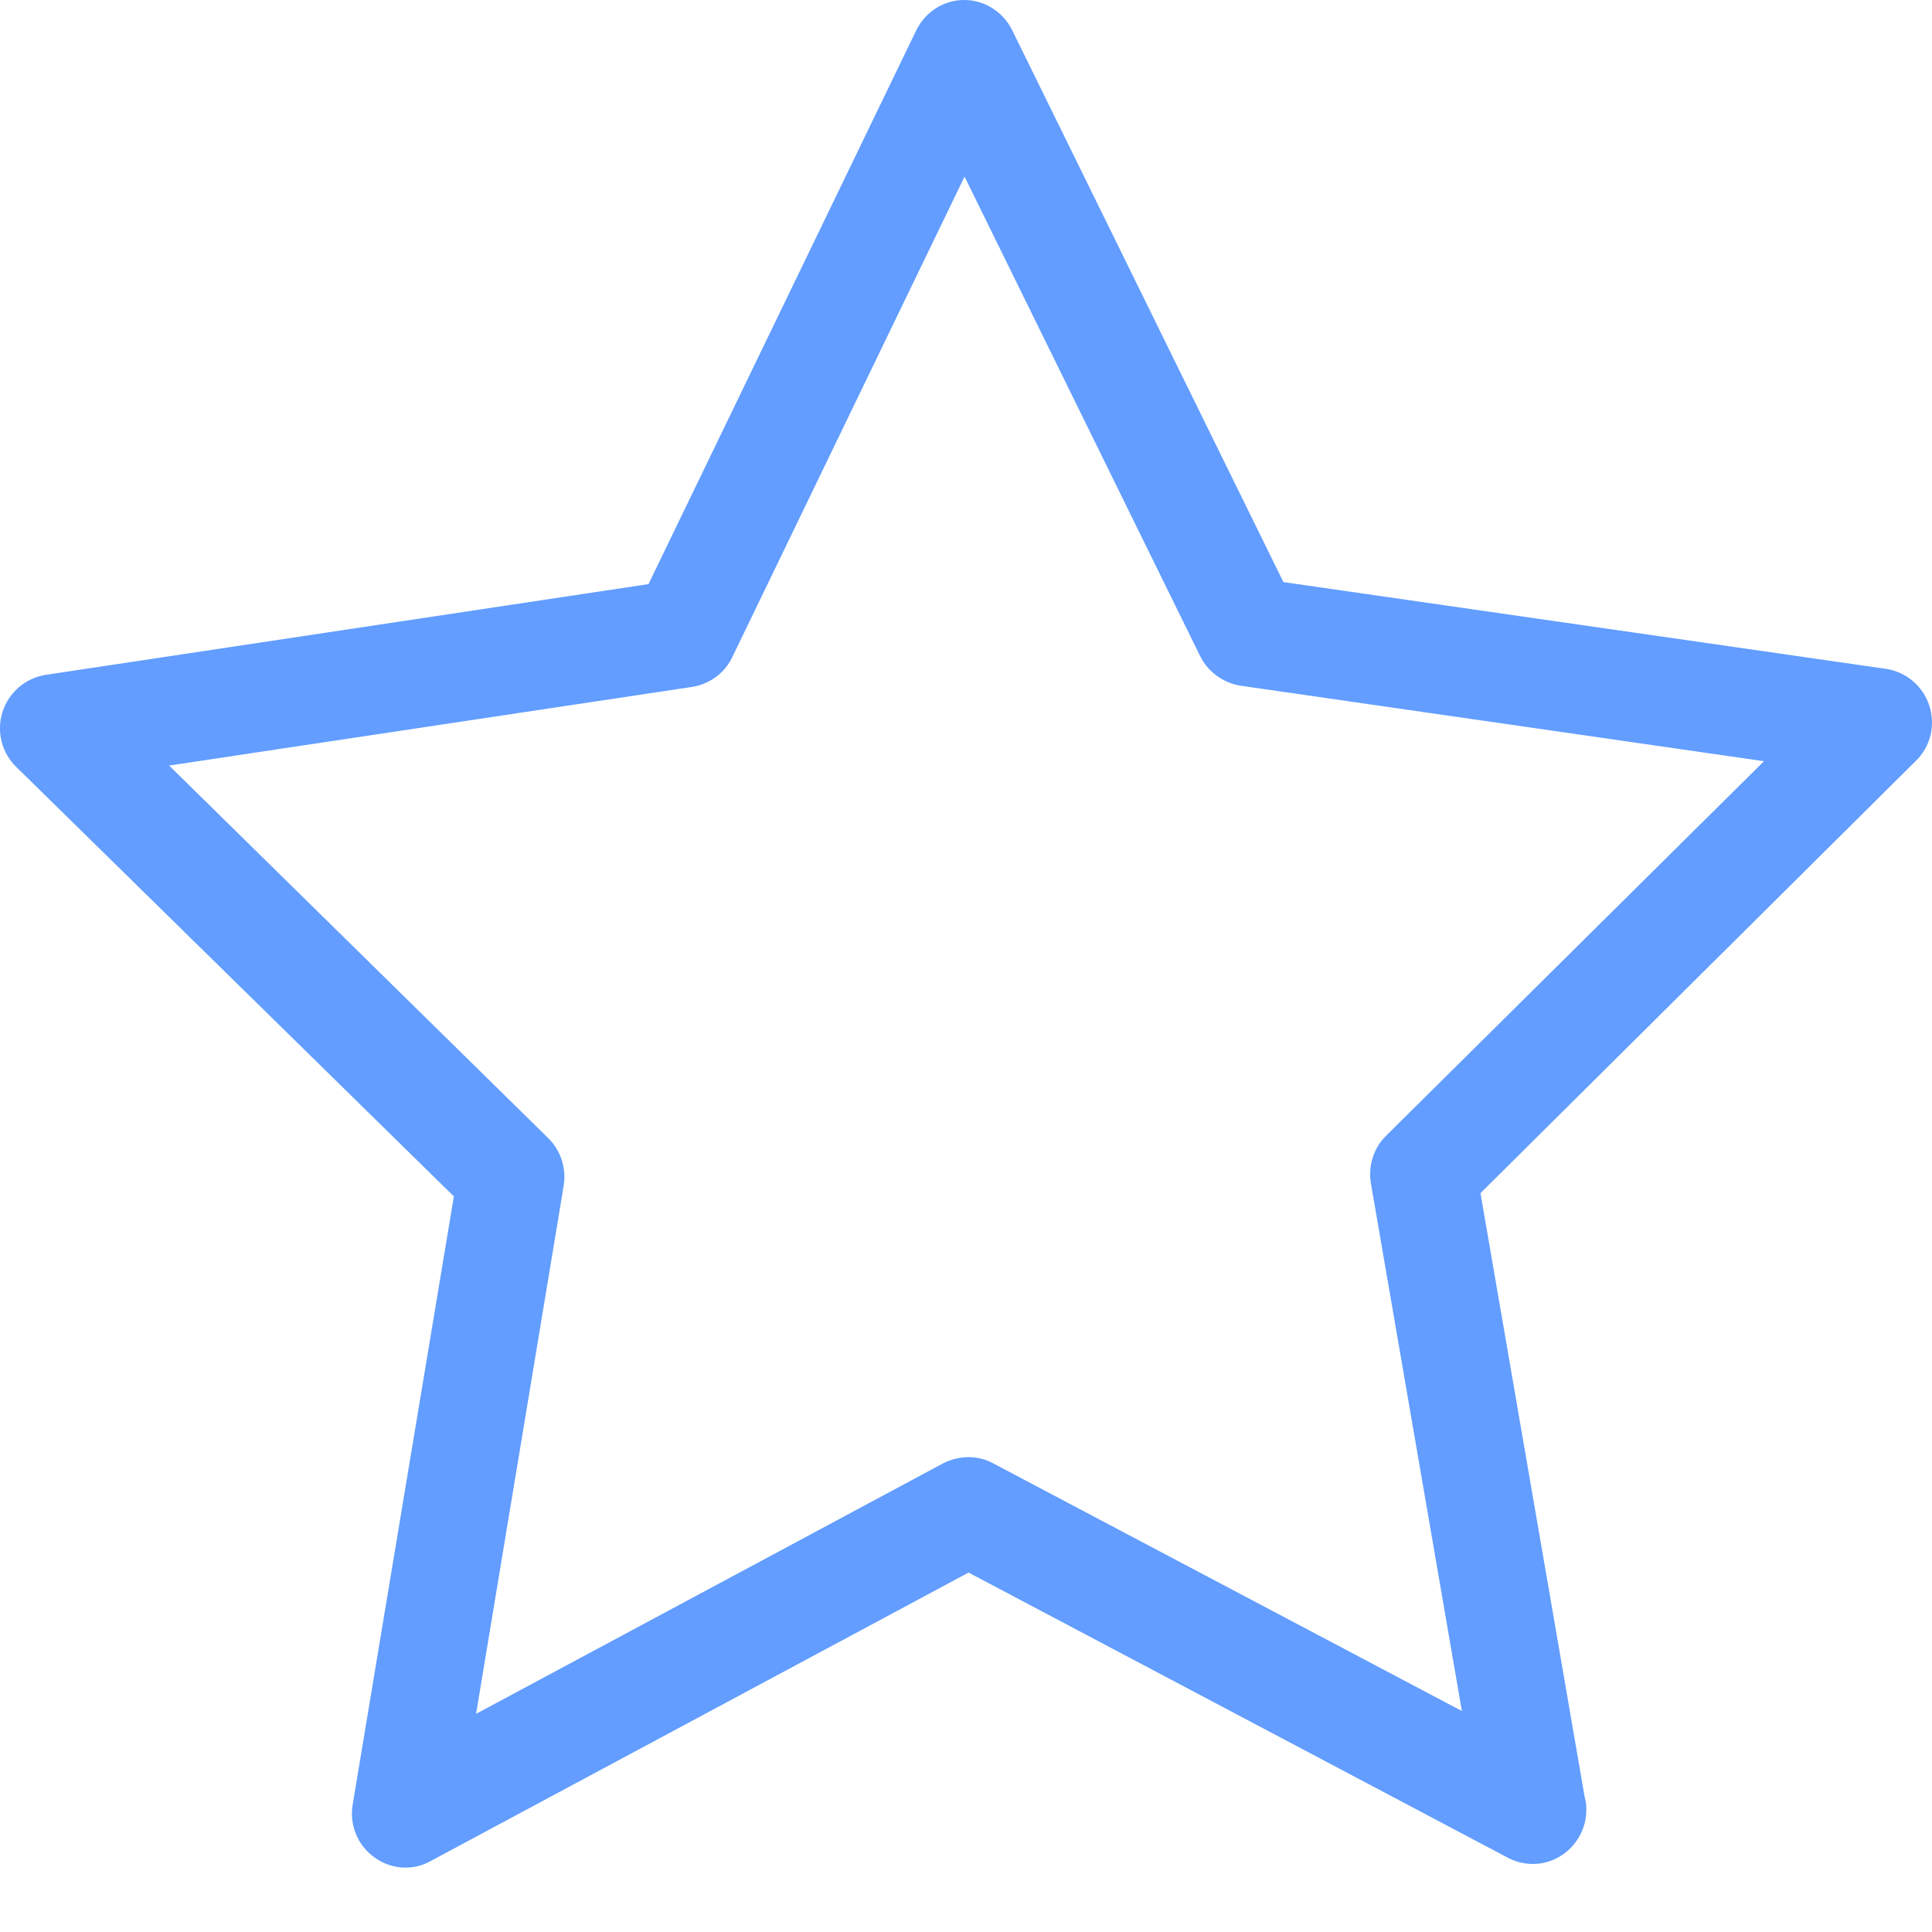 <svg width="24" height="24" viewBox="0 0 24 24" fill="none" xmlns="http://www.w3.org/2000/svg">
<path d="M23.967 8.767C23.888 8.523 23.681 8.348 23.43 8.309L15.943 7.231L12.573 0.374C12.46 0.145 12.229 0 11.977 0C11.726 0 11.495 0.145 11.381 0.379L8.056 7.256L0.569 8.383C0.318 8.423 0.111 8.598 0.032 8.842C-0.047 9.086 0.022 9.356 0.205 9.53L5.638 14.862L4.382 22.412C4.337 22.666 4.441 22.921 4.648 23.07C4.761 23.155 4.899 23.2 5.037 23.2C5.145 23.2 5.249 23.175 5.347 23.12L12.032 19.535L18.736 23.08C18.834 23.13 18.938 23.155 19.041 23.155C19.406 23.155 19.706 22.851 19.706 22.482C19.706 22.427 19.701 22.377 19.686 22.327L18.391 14.822L23.79 9.461C23.982 9.281 24.046 9.012 23.967 8.767ZM17.219 14.108C17.061 14.263 16.992 14.488 17.031 14.707L18.16 21.255L12.337 18.178C12.145 18.073 11.913 18.078 11.716 18.178L5.914 21.29L7.002 14.732C7.037 14.512 6.968 14.293 6.81 14.138L2.101 9.51L8.598 8.533C8.815 8.498 9.002 8.363 9.096 8.164L11.982 2.194L14.908 8.149C15.007 8.348 15.194 8.483 15.411 8.518L21.913 9.456L17.219 14.108Z" fill="#629DFF"/>
</svg>
